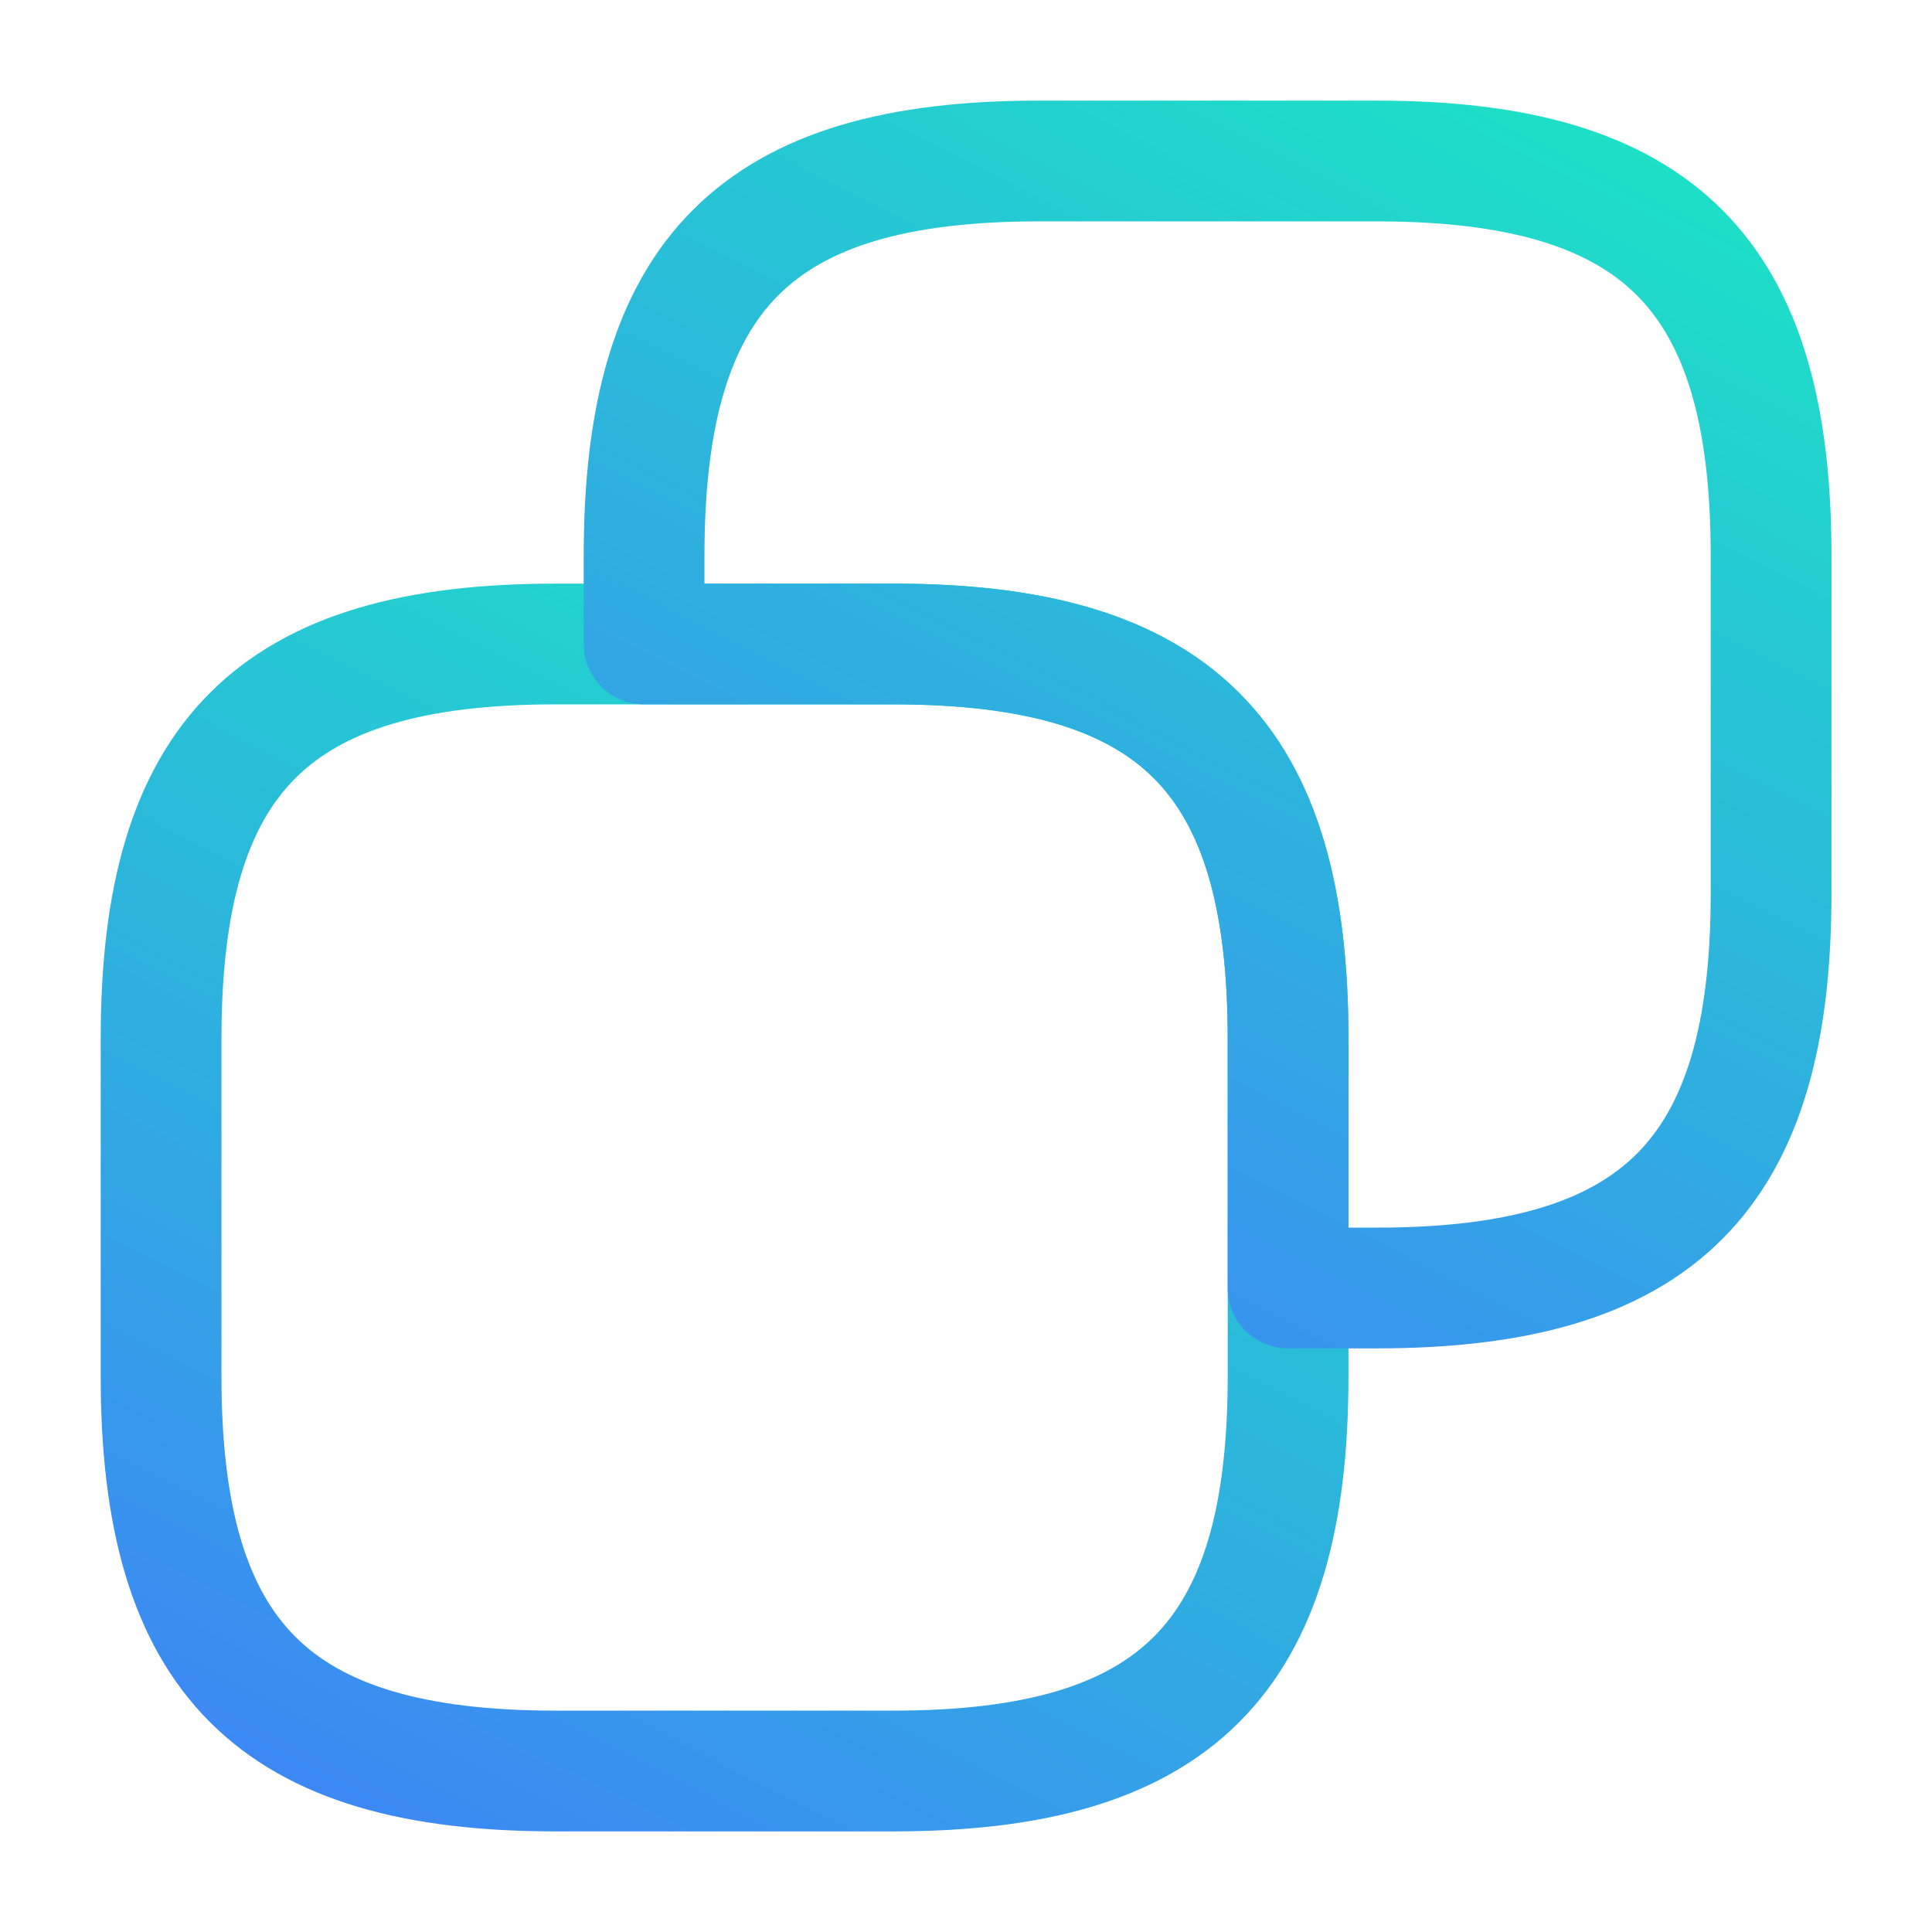<svg width="24" height="24" viewBox="0 0 24 24" fill="none" xmlns="http://www.w3.org/2000/svg">
<path d="M16.001 12.9V17.1C16.001 20.6 14.601 22 11.101 22H6.901C3.401 22 2.001 20.6 2.001 17.1V12.9C2.001 9.4 3.401 8 6.901 8H11.101C14.601 8 16.001 9.4 16.001 12.9Z" stroke="url(#paint0_linear_988_1795)" stroke-width="1.5" stroke-linecap="round" stroke-linejoin="round"/>
<path d="M22.001 6.9V11.1C22.001 14.6 20.601 16 17.101 16H16.001V12.9C16.001 9.4 14.601 8 11.101 8H8.001V6.9C8.001 3.4 9.401 2 12.901 2H17.101C20.601 2 22.001 3.4 22.001 6.9Z" stroke="url(#paint1_linear_988_1795)" stroke-width="1.5" stroke-linecap="round" stroke-linejoin="round"/>
<defs>
<linearGradient id="paint0_linear_988_1795" x1="15.311" y1="5.168" x2="5.201" y2="25.084" gradientUnits="userSpaceOnUse">
<stop stop-color="#18EEC0"/>
<stop offset="1" stop-color="#407FF8"/>
</linearGradient>
<linearGradient id="paint1_linear_988_1795" x1="21.311" y1="-0.832" x2="11.201" y2="19.084" gradientUnits="userSpaceOnUse">
<stop stop-color="#18EEC0"/>
<stop offset="1" stop-color="#407FF8"/>
</linearGradient>
</defs>
</svg>
